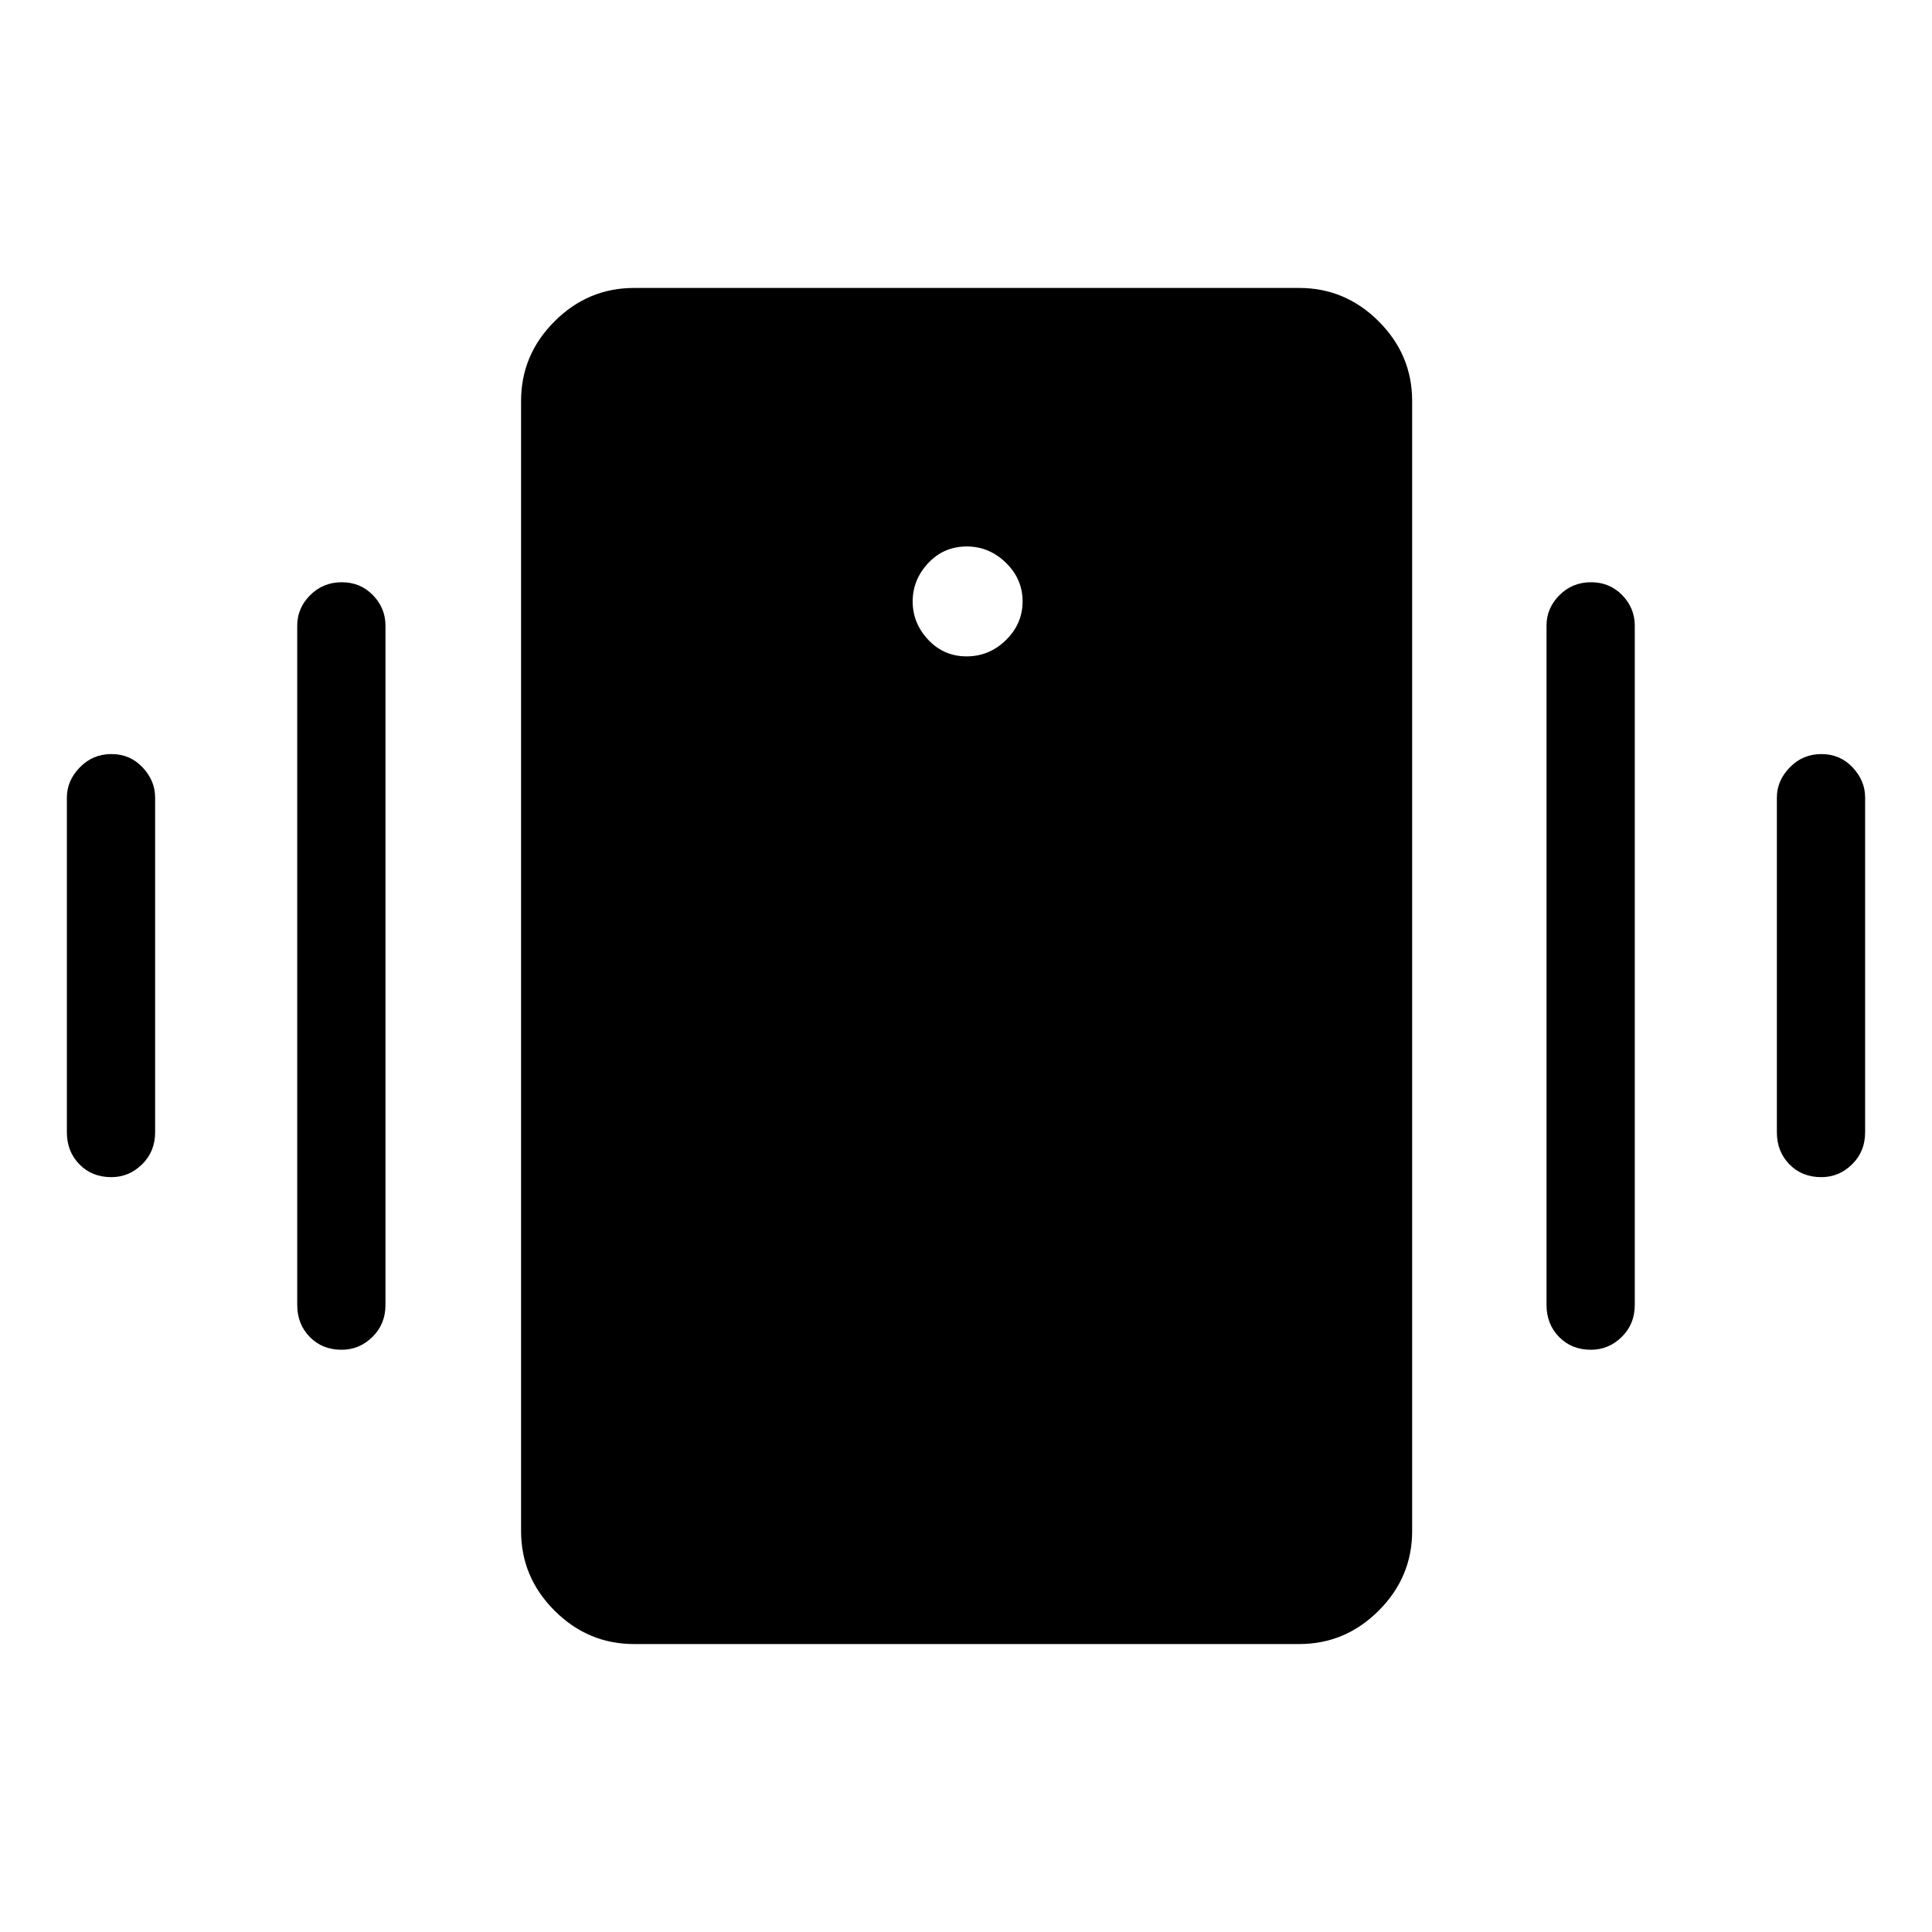 <svg xmlns="http://www.w3.org/2000/svg" height="48" viewBox="0 -960 960 960" width="48"><path d="M315.08-143.08q-22.93 0-39.54-16.61-16.62-16.61-16.62-39.54v-561.54q0-22.93 16.62-39.54 16.61-16.61 39.54-16.61h330.46q22.93 0 39.54 16.61t16.61 39.54v561.54q0 22.93-16.61 39.54t-39.54 16.61H315.08ZM480.3-633.85q11.28 0 19.55-8.1 8.27-8.1 8.27-19.23t-8.31-19.2q-8.3-8.08-19.38-8.08-11.47 0-19.2 8.25-7.73 8.26-7.73 19.08 0 10.83 7.76 19.06 7.76 8.22 19.04 8.22ZM33.23-397.35v-166.38q0-8.36 6.43-14.97 6.43-6.61 15.69-6.61 9.27 0 15.5 6.61t6.23 14.97v166.38q0 9.53-6.48 15.9-6.48 6.37-15.29 6.37-9.62 0-15.85-6.37t-6.23-15.9Zm114.46 85.77v-337.54q0-8.73 6.43-15.15t15.69-6.42q9.27 0 15.5 6.42t6.23 15.15v337.54q0 9.53-6.48 15.9-6.48 6.37-15.29 6.37-9.61 0-15.85-6.37-6.23-6.37-6.23-15.9Zm735.23-85.77v-166.38q0-8.36 6.43-14.97 6.42-6.61 15.69-6.61t15.5 6.61q6.23 6.61 6.23 14.97v166.38q0 9.53-6.48 15.9-6.48 6.37-15.29 6.37-9.62 0-15.85-6.37t-6.23-15.9Zm-114.46 85.77v-337.54q0-8.73 6.43-15.15 6.42-6.42 15.69-6.42 9.26 0 15.5 6.42 6.23 6.42 6.23 15.15v337.54q0 9.53-6.48 15.9-6.48 6.37-15.3 6.37-9.61 0-15.84-6.37t-6.23-15.9Z"/></svg>